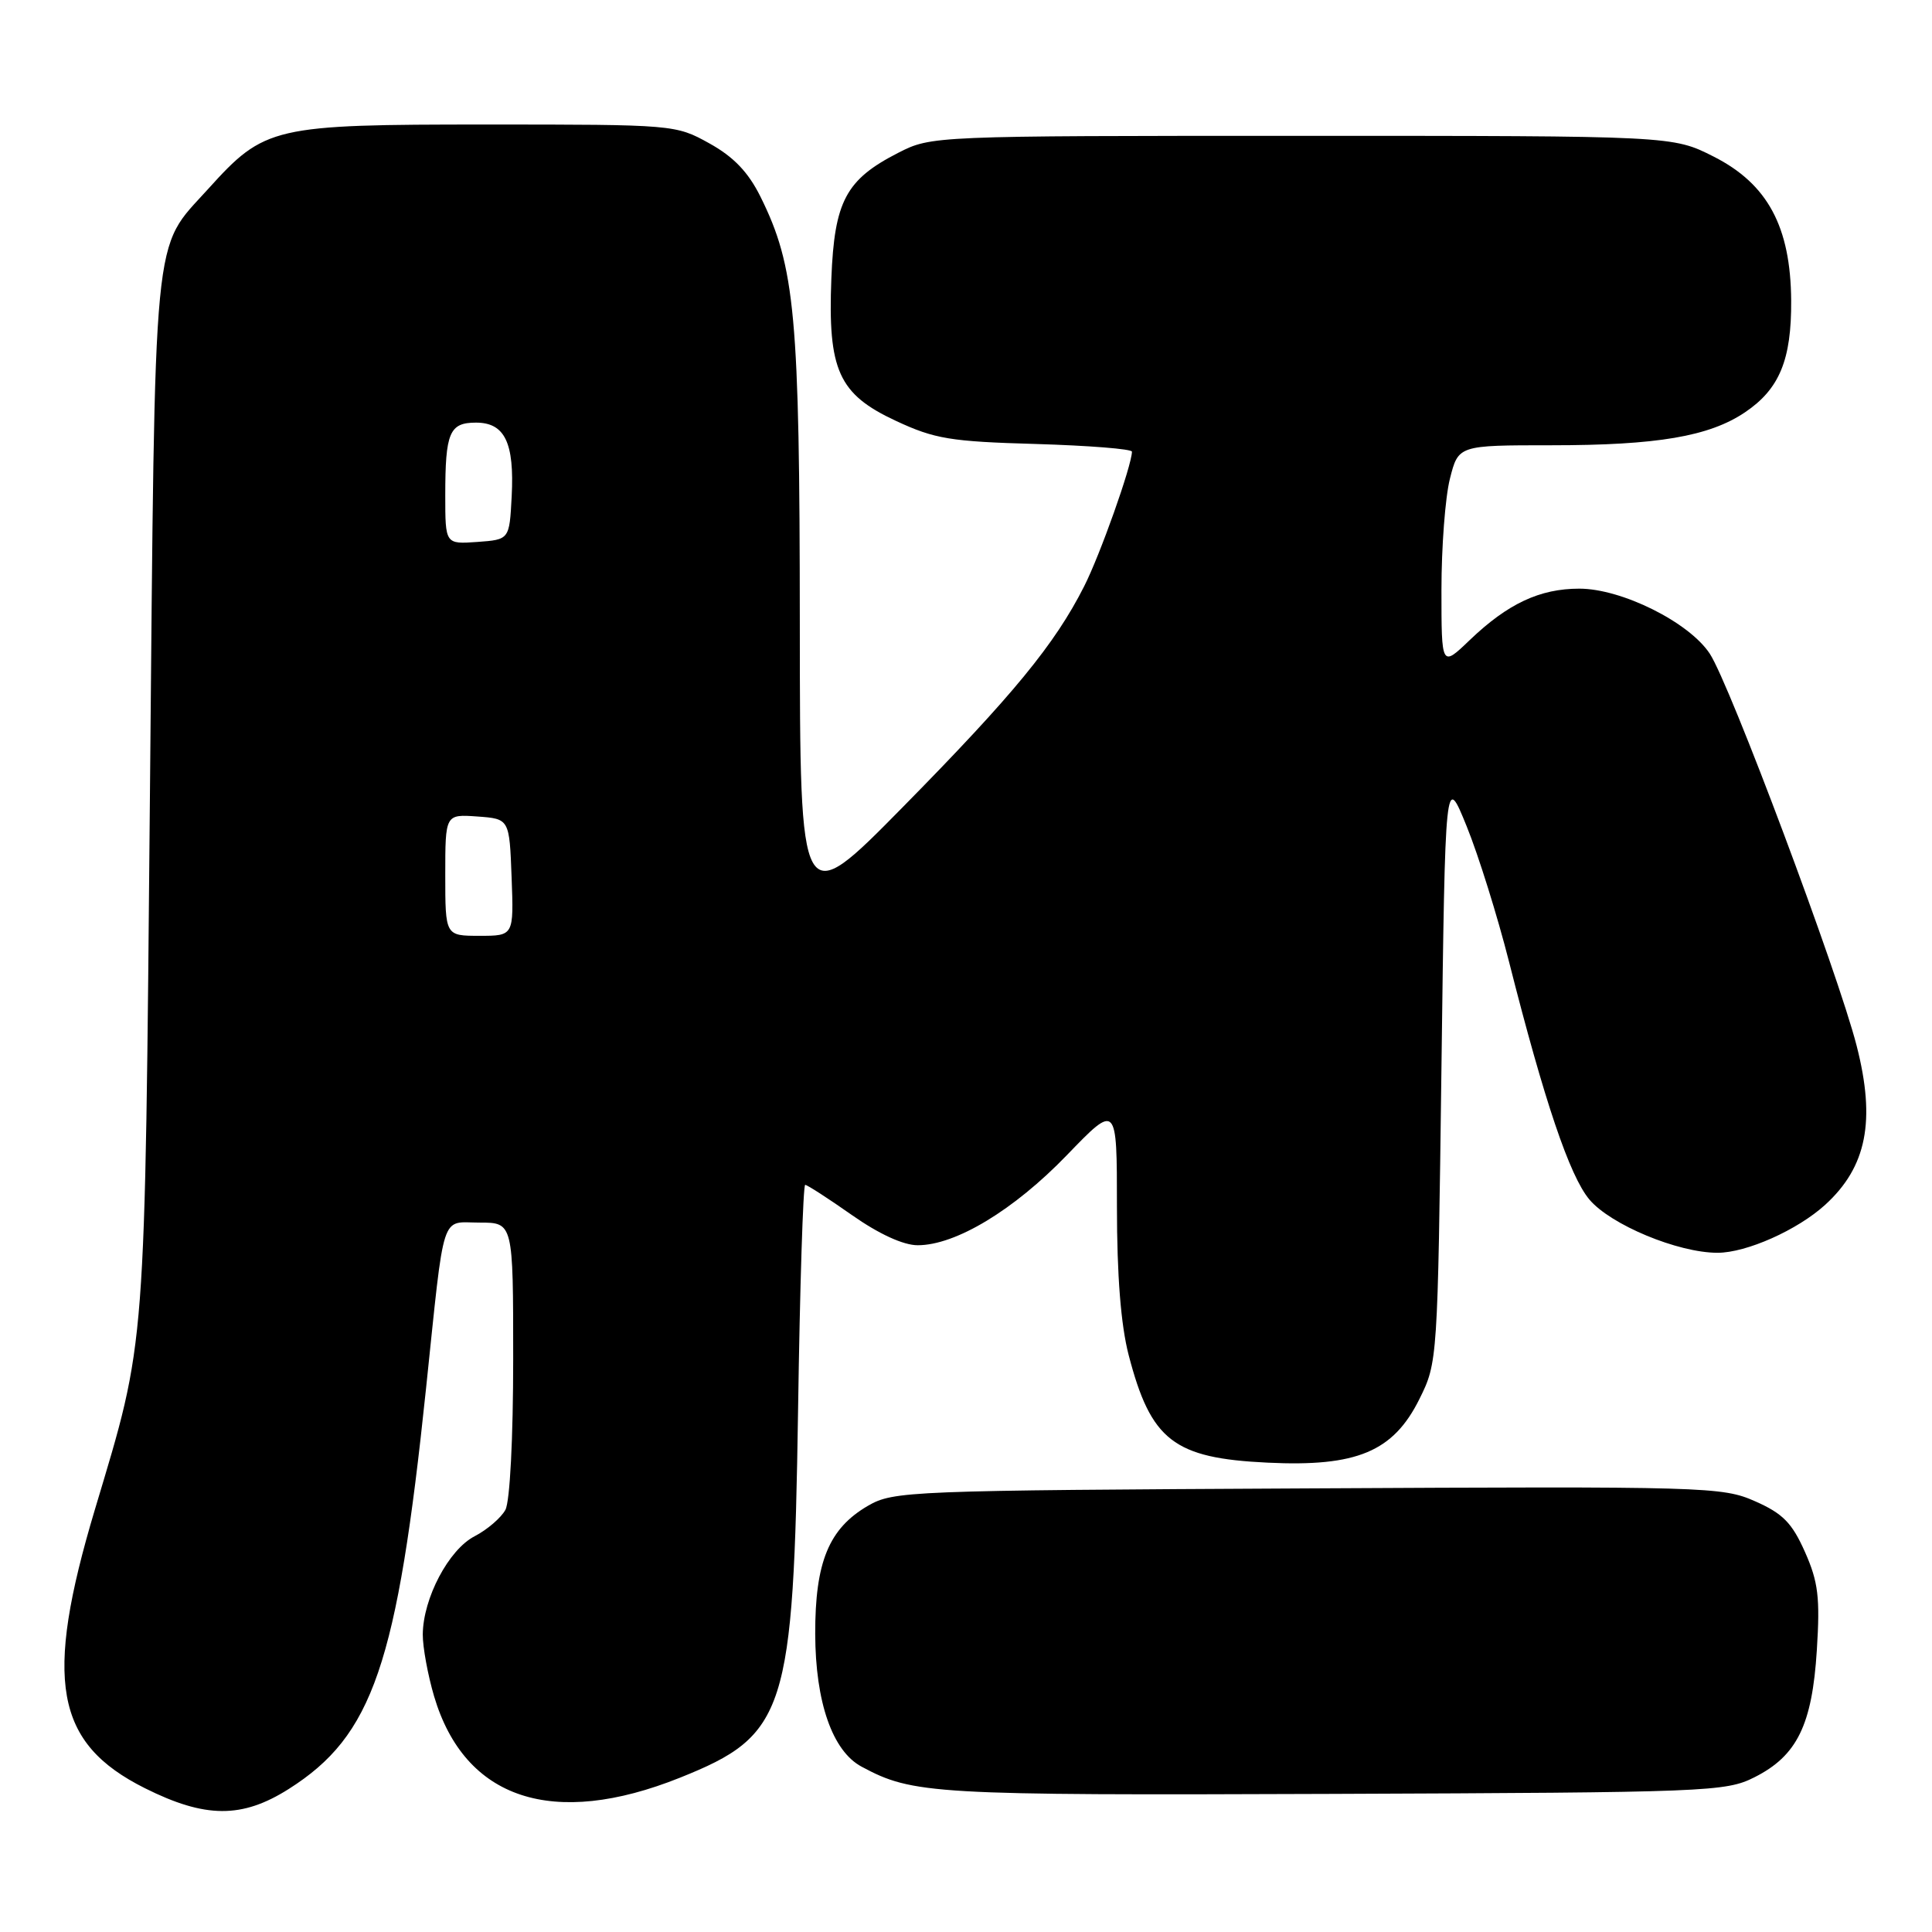 <?xml version="1.0" encoding="UTF-8" standalone="no"?>
<!DOCTYPE svg PUBLIC "-//W3C//DTD SVG 1.1//EN" "http://www.w3.org/Graphics/SVG/1.1/DTD/svg11.dtd" >
<svg xmlns="http://www.w3.org/2000/svg" xmlns:xlink="http://www.w3.org/1999/xlink" version="1.1" viewBox="0 0 256 256">
 <g >
 <path fill="currentColor"
d=" M 38.26 237.05 C 49.41 229.98 52.62 220.63 56.45 184.00 C 58.96 160.04 58.33 162.00 63.55 162.00 C 68.00 162.00 68.00 162.00 68.00 180.07 C 68.00 190.54 67.57 198.94 66.97 200.06 C 66.40 201.11 64.57 202.69 62.89 203.56 C 59.46 205.33 56.06 211.77 56.02 216.57 C 56.01 218.26 56.69 221.95 57.52 224.77 C 61.58 238.44 73.26 242.30 90.11 235.55 C 104.17 229.92 105.14 226.90 105.75 186.75 C 105.99 170.39 106.42 157.00 106.69 157.00 C 106.96 157.00 109.75 158.80 112.88 161.00 C 116.47 163.52 119.70 165.00 121.60 165.00 C 126.63 165.00 134.33 160.35 141.35 153.08 C 148.00 146.19 148.00 146.19 148.00 159.89 C 148.00 169.03 148.52 175.56 149.55 179.54 C 152.50 190.88 155.51 193.22 167.97 193.81 C 179.79 194.38 184.62 192.35 188.08 185.38 C 190.49 180.53 190.50 180.28 191.00 141.50 C 191.50 102.50 191.50 102.50 194.33 109.46 C 195.89 113.29 198.42 121.39 199.96 127.46 C 204.64 145.93 207.99 155.84 210.60 158.94 C 213.42 162.29 222.34 166.00 227.58 166.00 C 231.41 166.00 238.17 162.99 241.85 159.64 C 247.35 154.62 248.56 148.52 246.02 138.59 C 243.54 128.88 229.21 90.63 226.55 86.61 C 223.80 82.44 214.88 78.00 209.27 78.00 C 204.02 78.00 199.79 79.99 194.75 84.81 C 191.00 88.41 191.00 88.41 191.00 78.15 C 191.00 72.50 191.50 65.89 192.12 63.44 C 193.24 59.00 193.24 59.00 205.57 59.00 C 219.58 59.00 226.47 57.83 231.21 54.64 C 235.79 51.56 237.39 47.68 237.34 39.83 C 237.27 30.04 234.22 24.37 227.07 20.75 C 221.64 18.00 221.64 18.00 172.53 18.00 C 123.58 18.00 123.41 18.01 119.02 20.25 C 112.09 23.79 110.56 26.66 110.16 36.88 C 109.68 49.07 111.11 52.23 118.72 55.77 C 123.84 58.16 125.94 58.51 137.25 58.83 C 144.26 59.04 149.99 59.49 149.99 59.85 C 149.95 61.74 145.77 73.53 143.65 77.70 C 139.77 85.37 134.24 92.10 119.64 106.93 C 106.00 120.79 106.00 120.79 105.98 82.64 C 105.96 41.74 105.37 35.34 100.76 26.05 C 99.15 22.81 97.21 20.78 94.00 19.00 C 89.54 16.52 89.30 16.50 64.50 16.50 C 36.12 16.50 35.08 16.74 27.58 25.04 C 20.14 33.28 20.57 28.80 19.87 105.00 C 19.18 180.10 19.41 177.19 12.58 200.00 C 5.78 222.71 7.27 230.98 19.21 236.95 C 27.21 240.95 32.07 240.97 38.26 237.05 Z  M 232.47 235.50 C 238.12 232.66 240.12 228.57 240.74 218.65 C 241.18 211.69 240.93 209.62 239.17 205.65 C 237.46 201.80 236.24 200.55 232.57 198.93 C 228.22 197.00 226.16 196.94 173.28 197.22 C 120.28 197.49 118.39 197.57 115.00 199.53 C 109.83 202.54 108.00 206.98 108.02 216.50 C 108.05 225.56 110.30 232.02 114.16 234.09 C 120.97 237.75 123.50 237.90 176.50 237.70 C 226.30 237.51 228.67 237.42 232.47 235.50 Z  M 59.00 115.94 C 59.00 107.89 59.00 107.89 63.25 108.19 C 67.50 108.50 67.50 108.50 67.79 116.25 C 68.08 124.00 68.08 124.00 63.54 124.00 C 59.00 124.00 59.00 124.00 59.00 115.94 Z  M 59.00 65.64 C 59.00 57.31 59.55 56.00 63.07 56.00 C 66.89 56.00 68.17 58.66 67.80 65.78 C 67.50 71.50 67.50 71.50 63.25 71.81 C 59.00 72.11 59.00 72.11 59.00 65.64 Z "/>
</g>
</svg>